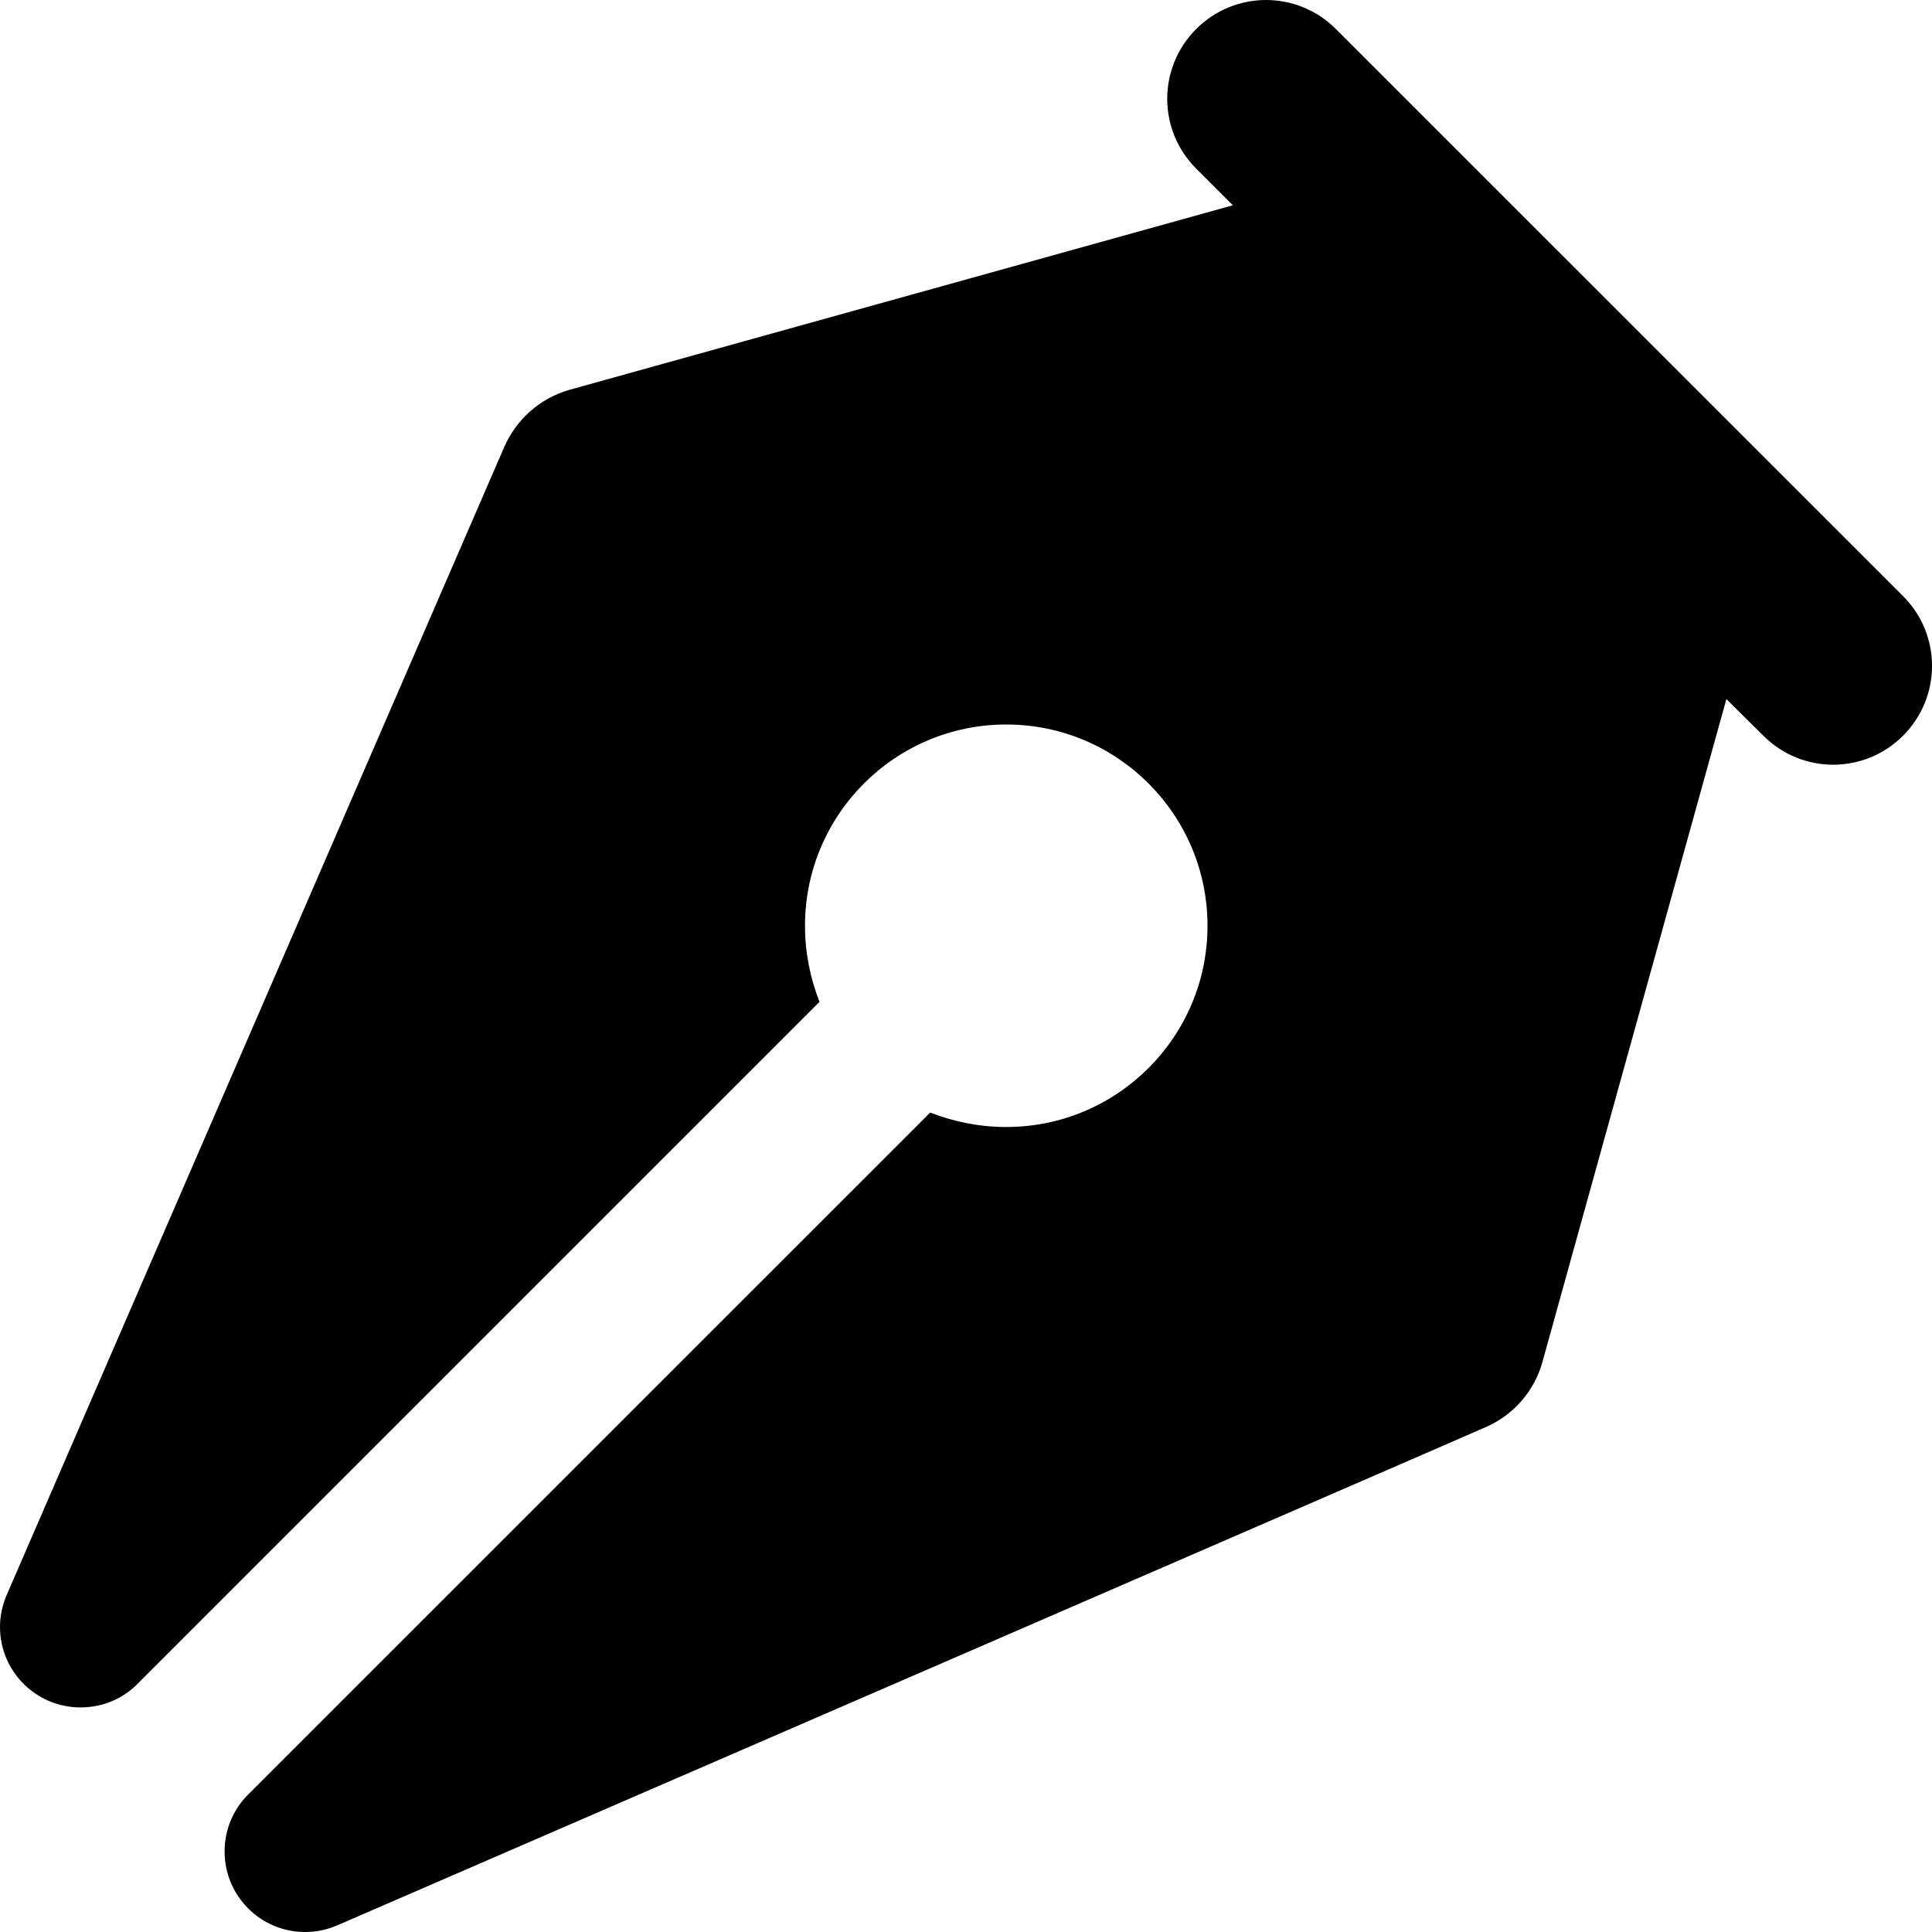 <!-- Generated by IcoMoon.io -->
<svg version="1.1" xmlns="http://www.w3.org/2000/svg" width="48" height="48" viewBox="0 0 48 48">
<title>pen</title>
<path d="M23.11 27.641l-16.95 16.949c-0.36 0.36-0.58 0.86-0.58 1.41 0 1.1 0.89 2 2 2 0.29 0 0.56-0.061 0.81-0.17 0 0 28.24-12.24 28.561-12.391 0.659-0.299 1.17-0.879 1.37-1.6l4.57-16.47 0.92 0.91c0.959 0.96 2.51 0.96 3.469 0 0.961-0.96 0.961-2.511 0-3.47l-14.091-14.089c-0.959-0.96-2.51-0.96-3.469 0-0.961 0.96-0.961 2.511 0 3.47l0.91 0.91-16.5 4.59c-0.72 0.211-1.3 0.73-1.6 1.41l-12.37 28.541c-0.1 0.239-0.16 0.5-0.16 0.779 0 1.11 0.9 2 2 2 0.57 0 1.080-0.23 1.44-0.609l16.92-16.92c-0.23-0.591-0.36-1.221-0.36-1.891 0-2.76 2.24-5 5-5s5 2.24 5 5-2.24 5-5 5c-0.67 0-1.3-0.13-1.89-0.359z"></path>
</svg>
